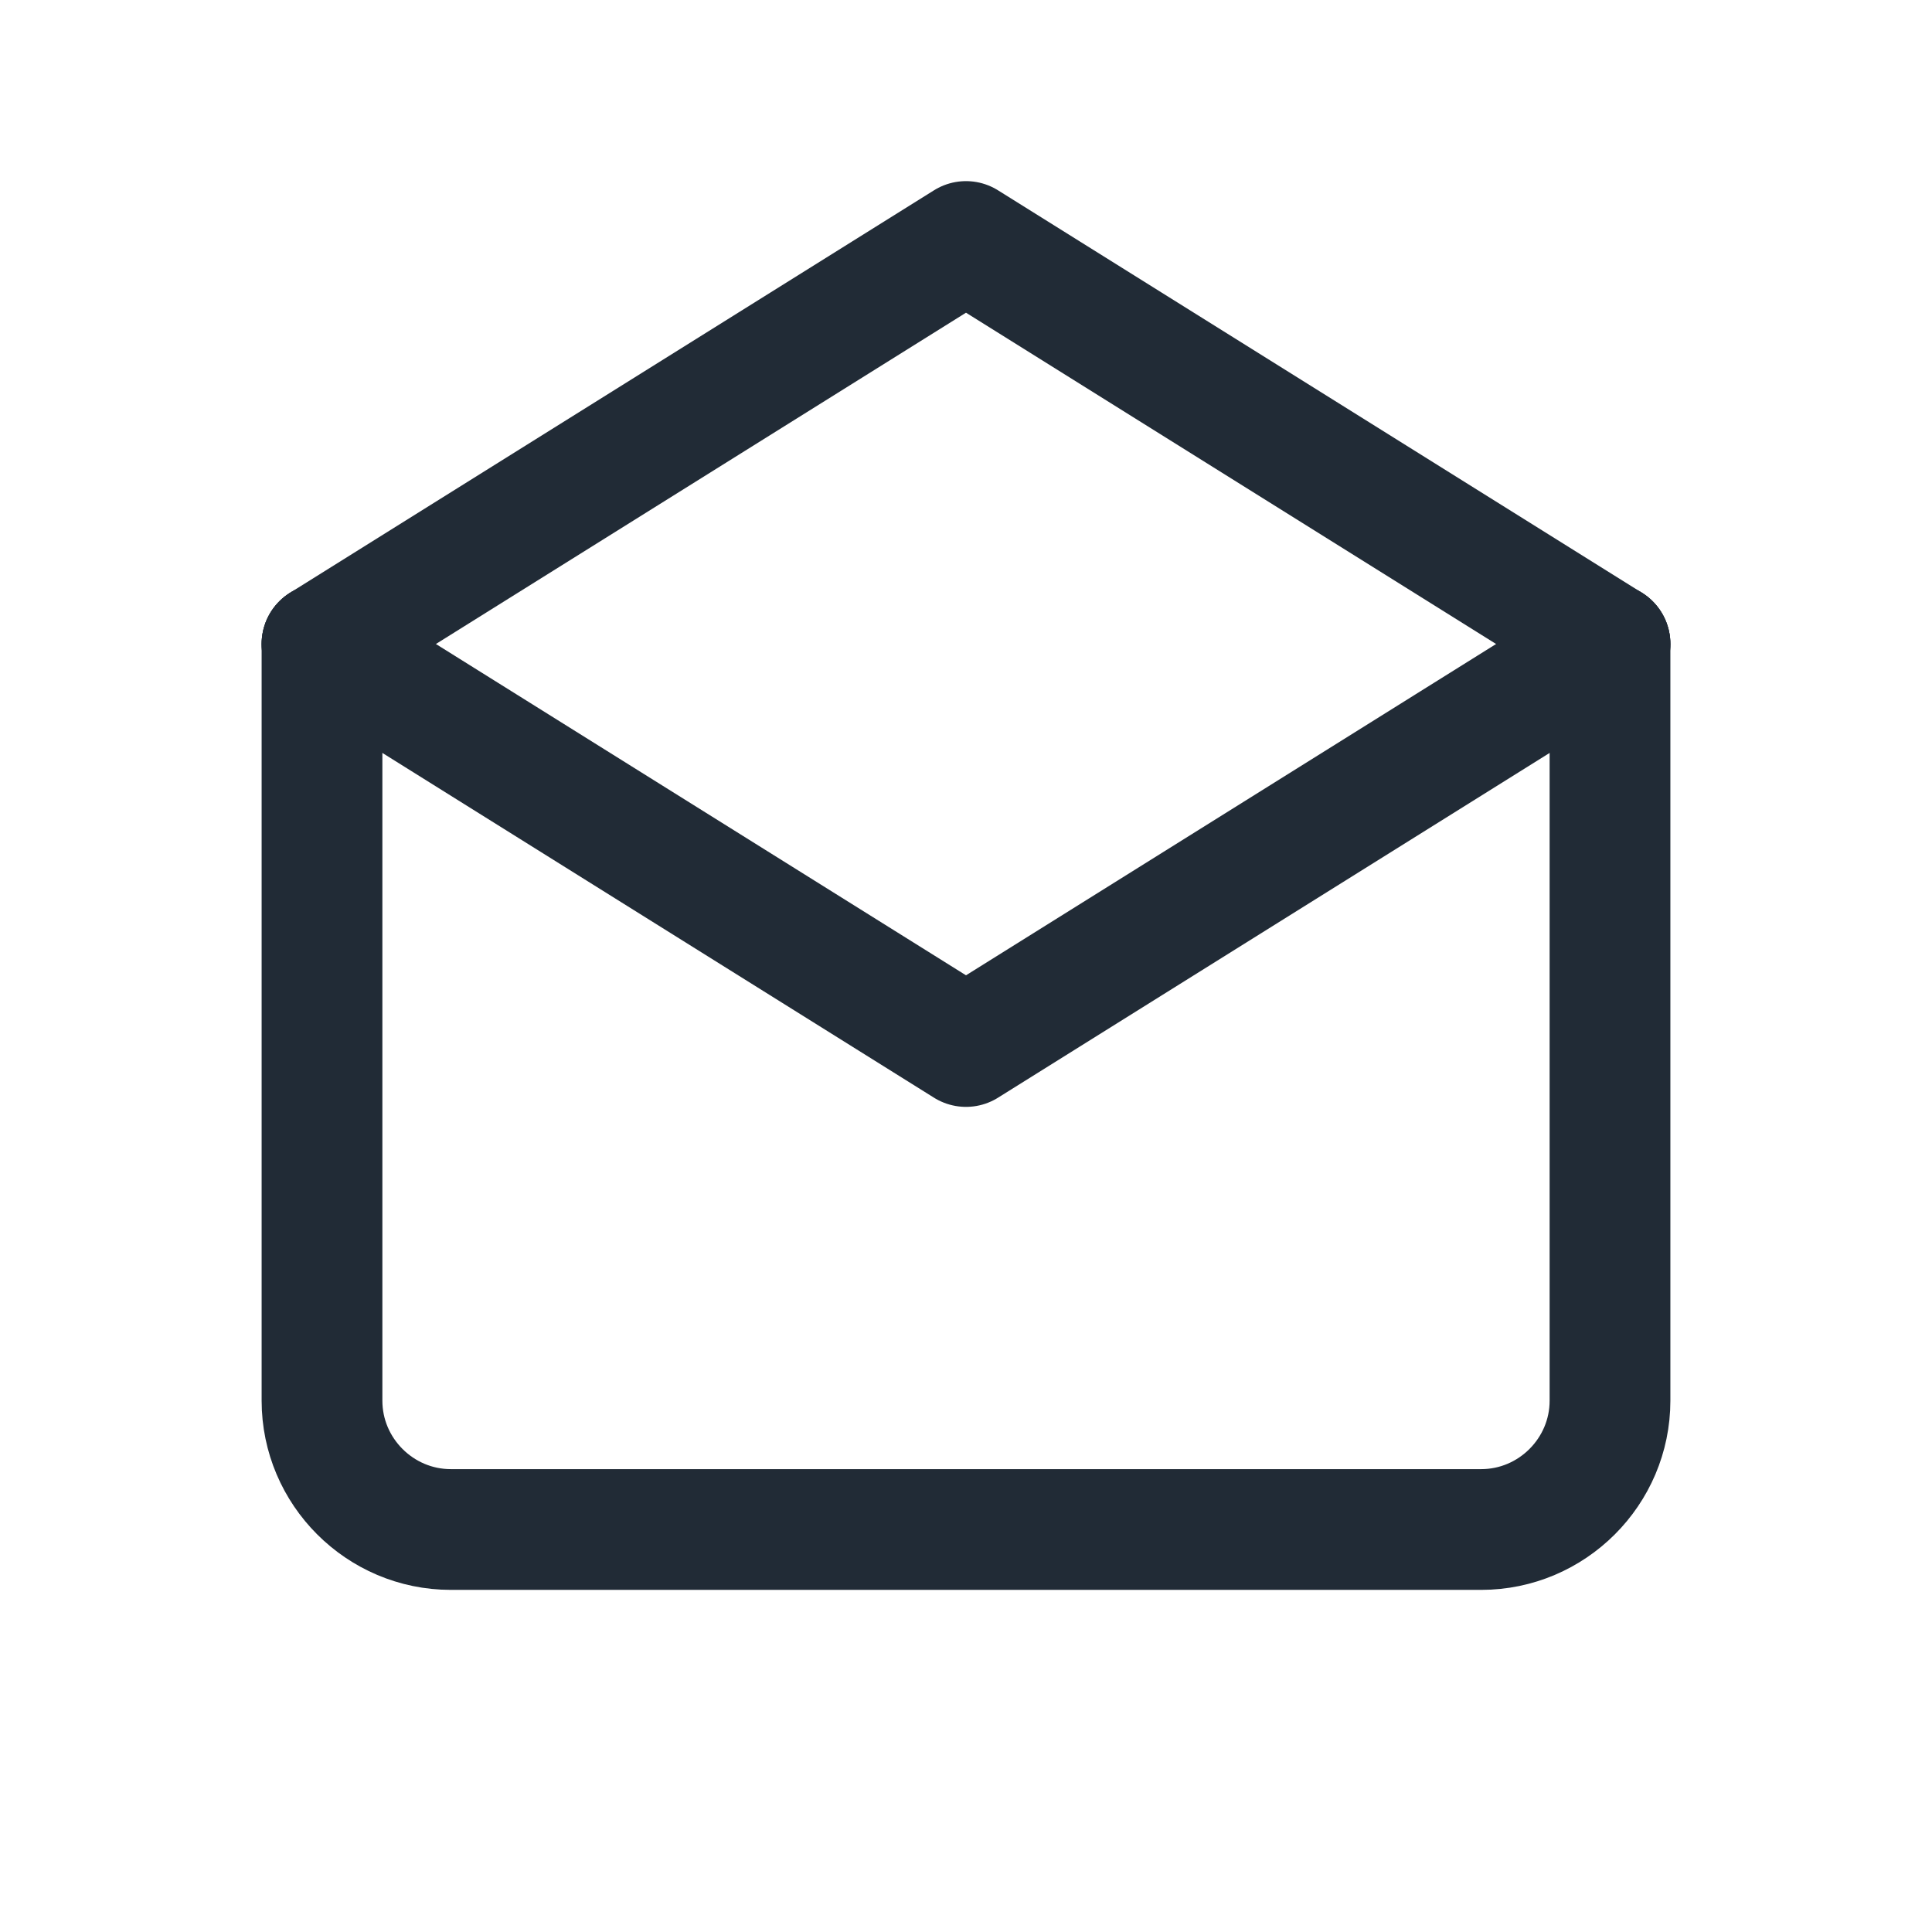 <svg width="24" height="24" viewBox="0 0 24 24" fill="none" xmlns="http://www.w3.org/2000/svg">
<path d="M20 8V17.4C20 18.28 19.28 19 18.4 19H5.6C4.72 19 4 18.28 4 17.4V8" stroke="#212B36" stroke-width="1.5" stroke-linecap="round" stroke-linejoin="round"/>
<path d="M20 8L12 13L4 8" stroke="#212B36" stroke-width="1.5" stroke-linecap="round" stroke-linejoin="round"/>
<path d="M20 8L12 3L4 8" stroke="#212B36" stroke-width="1.5" stroke-linecap="round" stroke-linejoin="round"/>
</svg>
